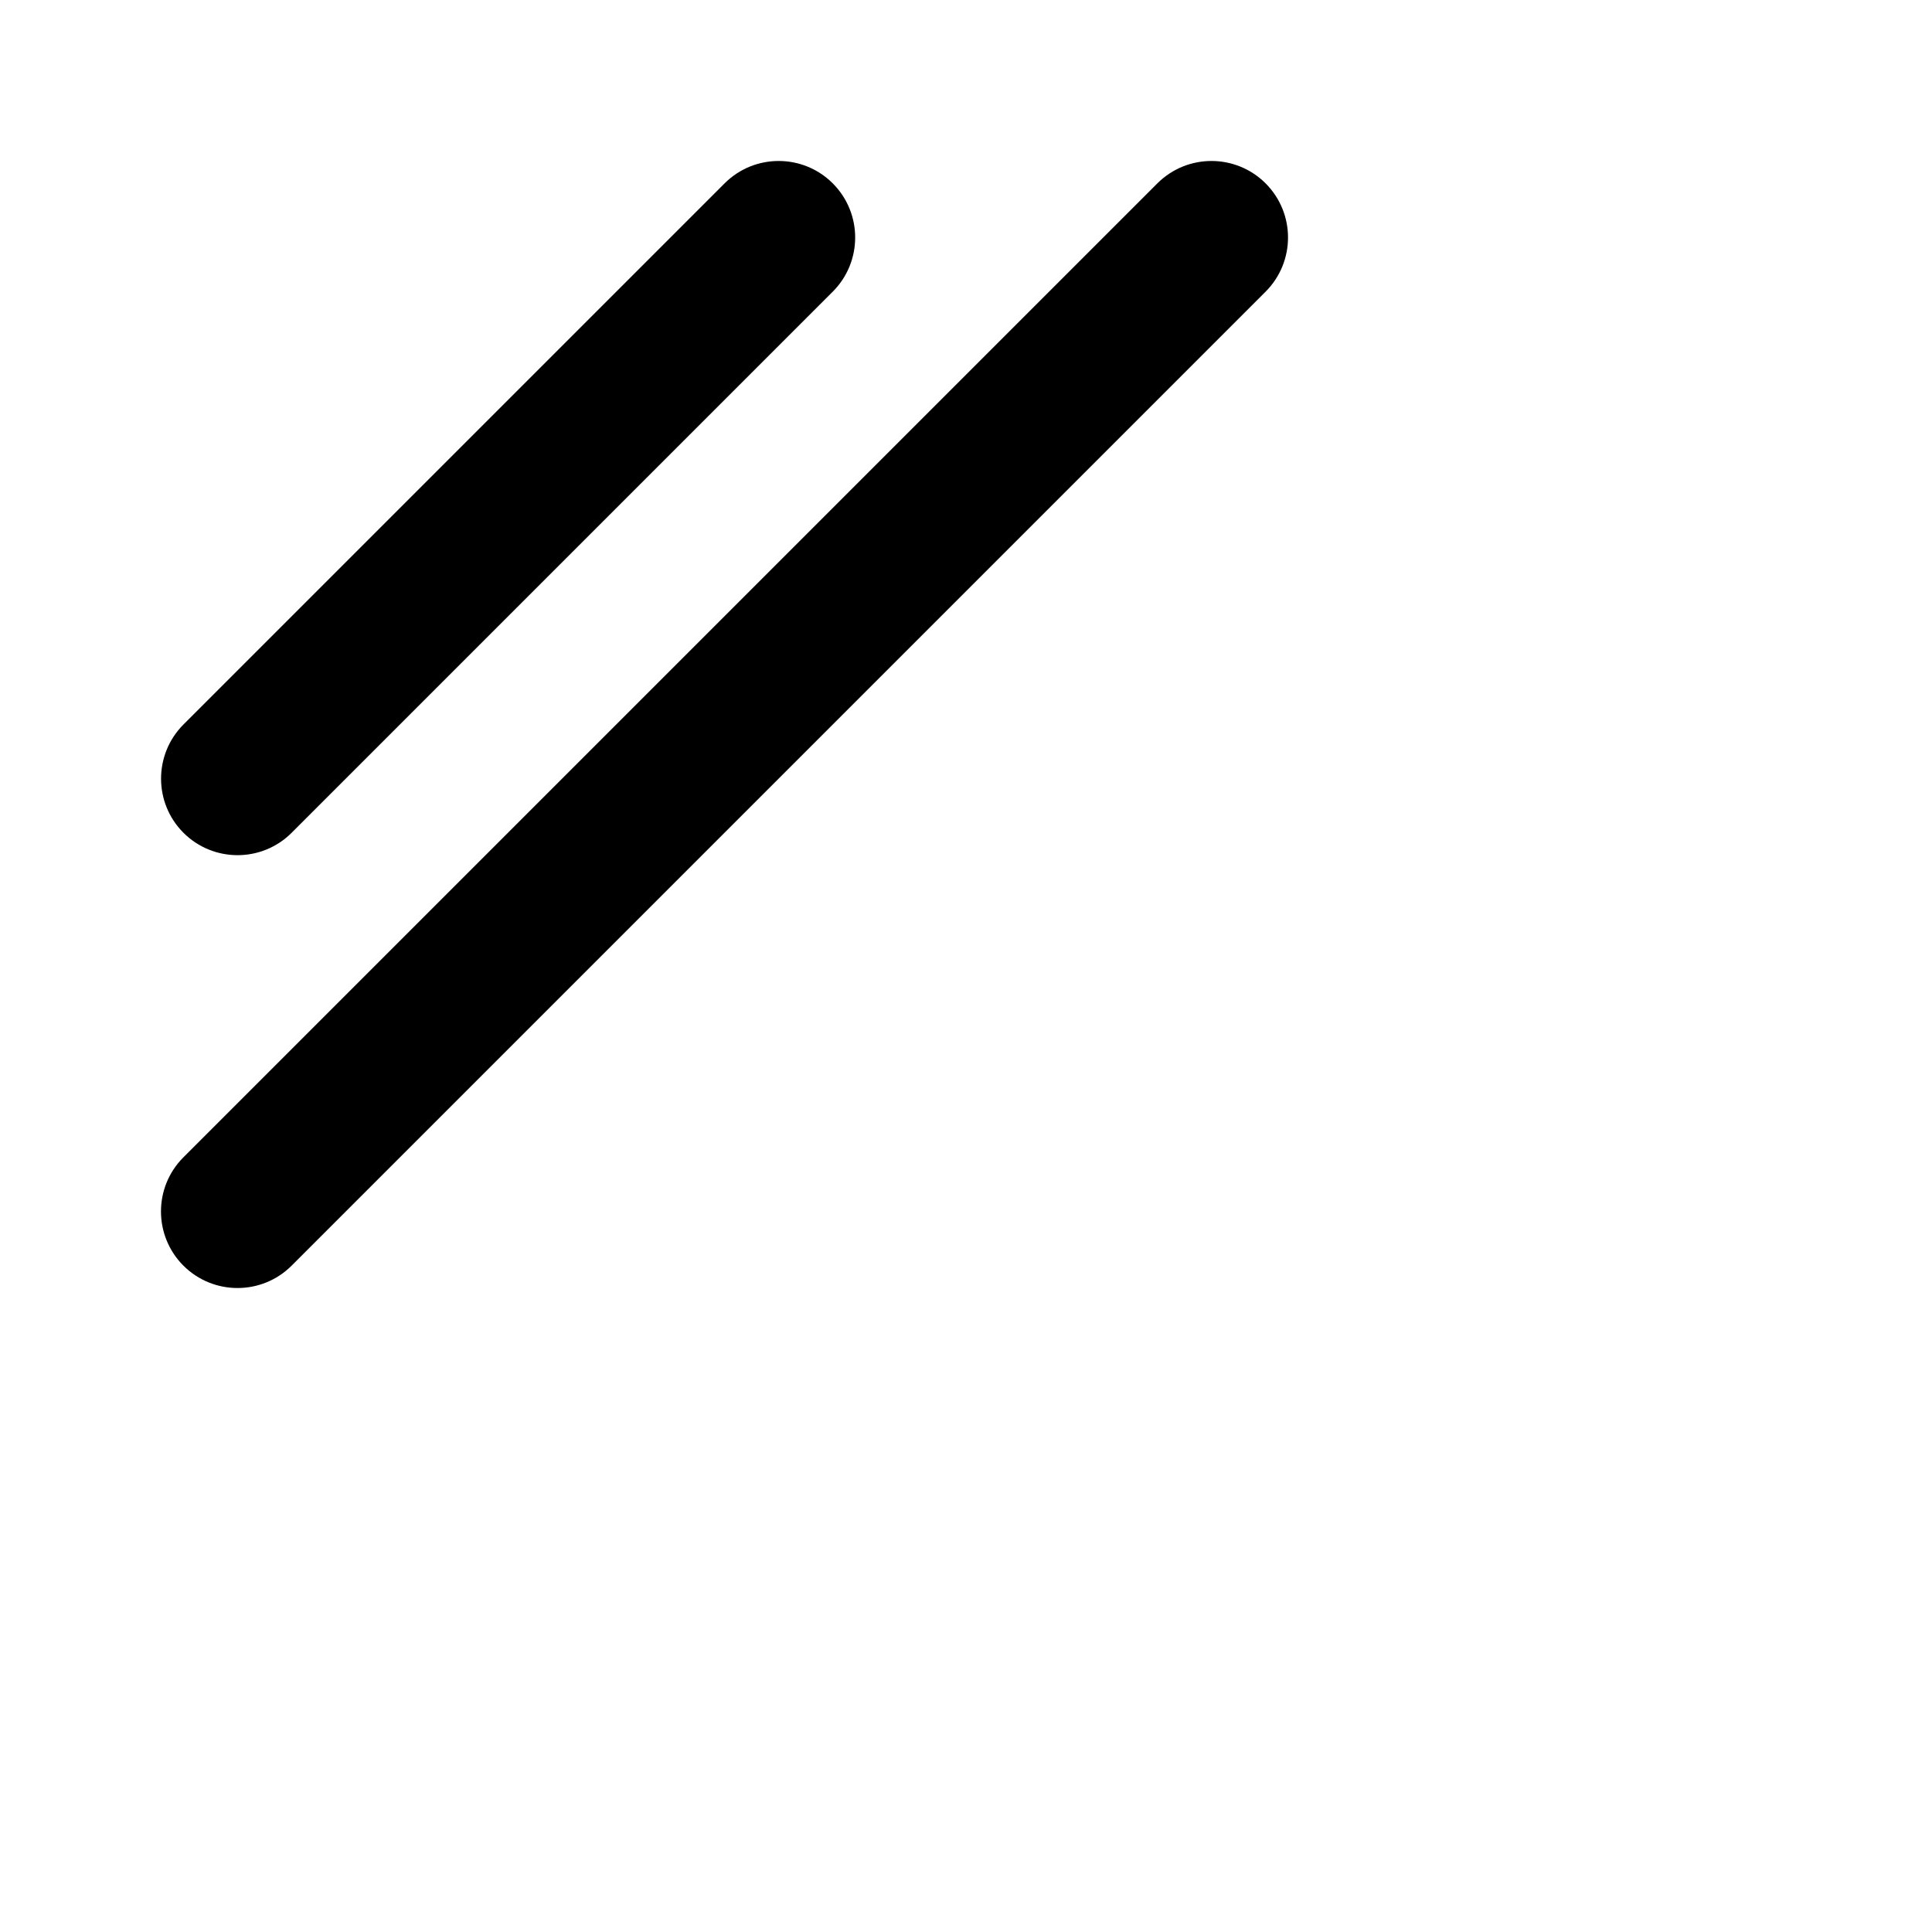 <svg xmlns="http://www.w3.org/2000/svg" width="24" height="24" viewBox="0 0 24 24" fill="none"><rect width="24" height="24" fill="none"/>
<path d="M14.377 2.278C14.749 1.907 15.35 1.907 15.722 2.278C16.093 2.65 16.093 3.251 15.722 3.623L3.623 15.722C3.252 16.093 2.649 16.093 2.278 15.722C1.907 15.35 1.907 14.748 2.278 14.377L14.377 2.278ZM9.001 2.278C9.372 1.907 9.974 1.907 10.345 2.278C10.716 2.65 10.716 3.251 10.345 3.623L3.623 10.345C3.252 10.716 2.65 10.716 2.279 10.345C1.908 9.974 1.908 9.372 2.279 9L9.001 2.278Z" fill="#000000"/>
</svg>
